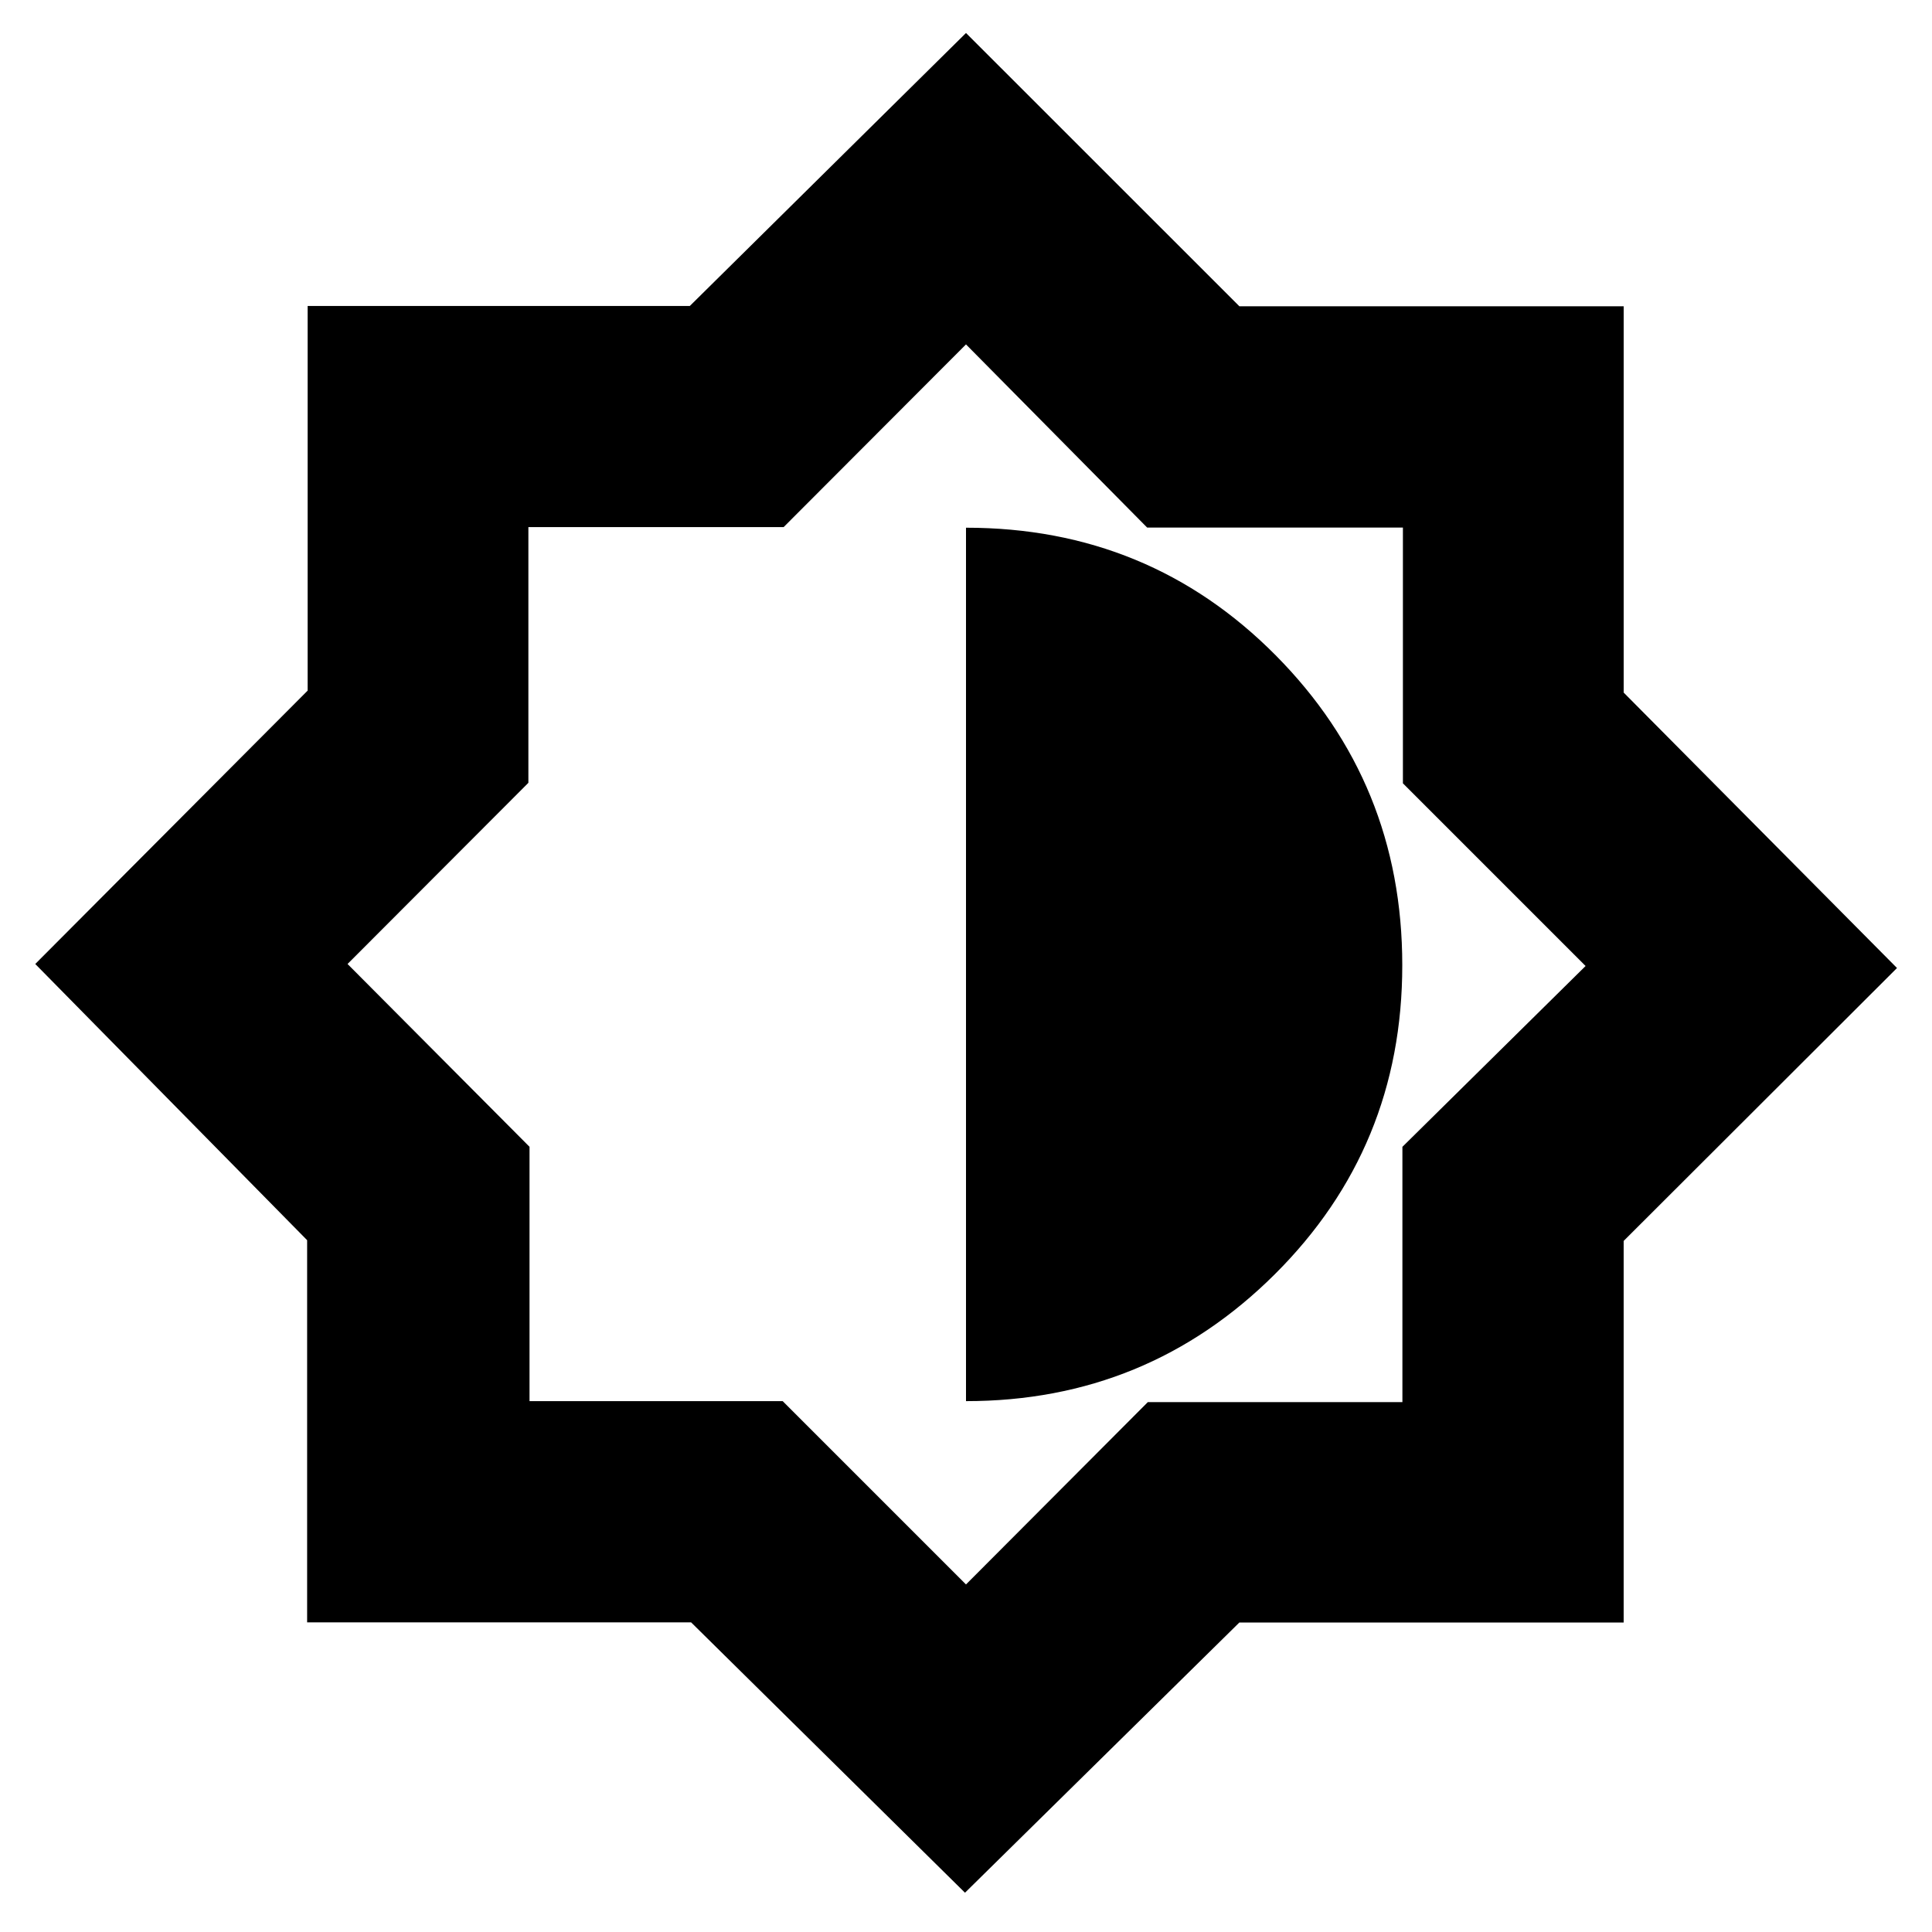 <svg xmlns="http://www.w3.org/2000/svg" height="20" viewBox="0 -960 960 960" width="20"><path d="M479.5-19.521 343.396-153.868H152.612v-189.887L17.522-481l135.346-135.84v-191.113h189.887L480-943.609l135.849 135.806h190.954v191.954L942.609-479 806.794-343.396v189.614H615.826L479.5-19.522Zm.5-244.263q90.087 0 153.434-63.035 63.348-63.036 63.348-153.585 0-90.55-62.895-153.964T480-697.782v433.998Zm0 91.087 90.353-90.604h126.495v-126.845L787.868-480l-90.77-90.77v-127.078H570.02L480-788.868l-90.604 90.77H262.551v127.078L172.697-481l90.42 90.837v126.379h125.796L480-172.697Zm.565-308.868Z"/></svg>